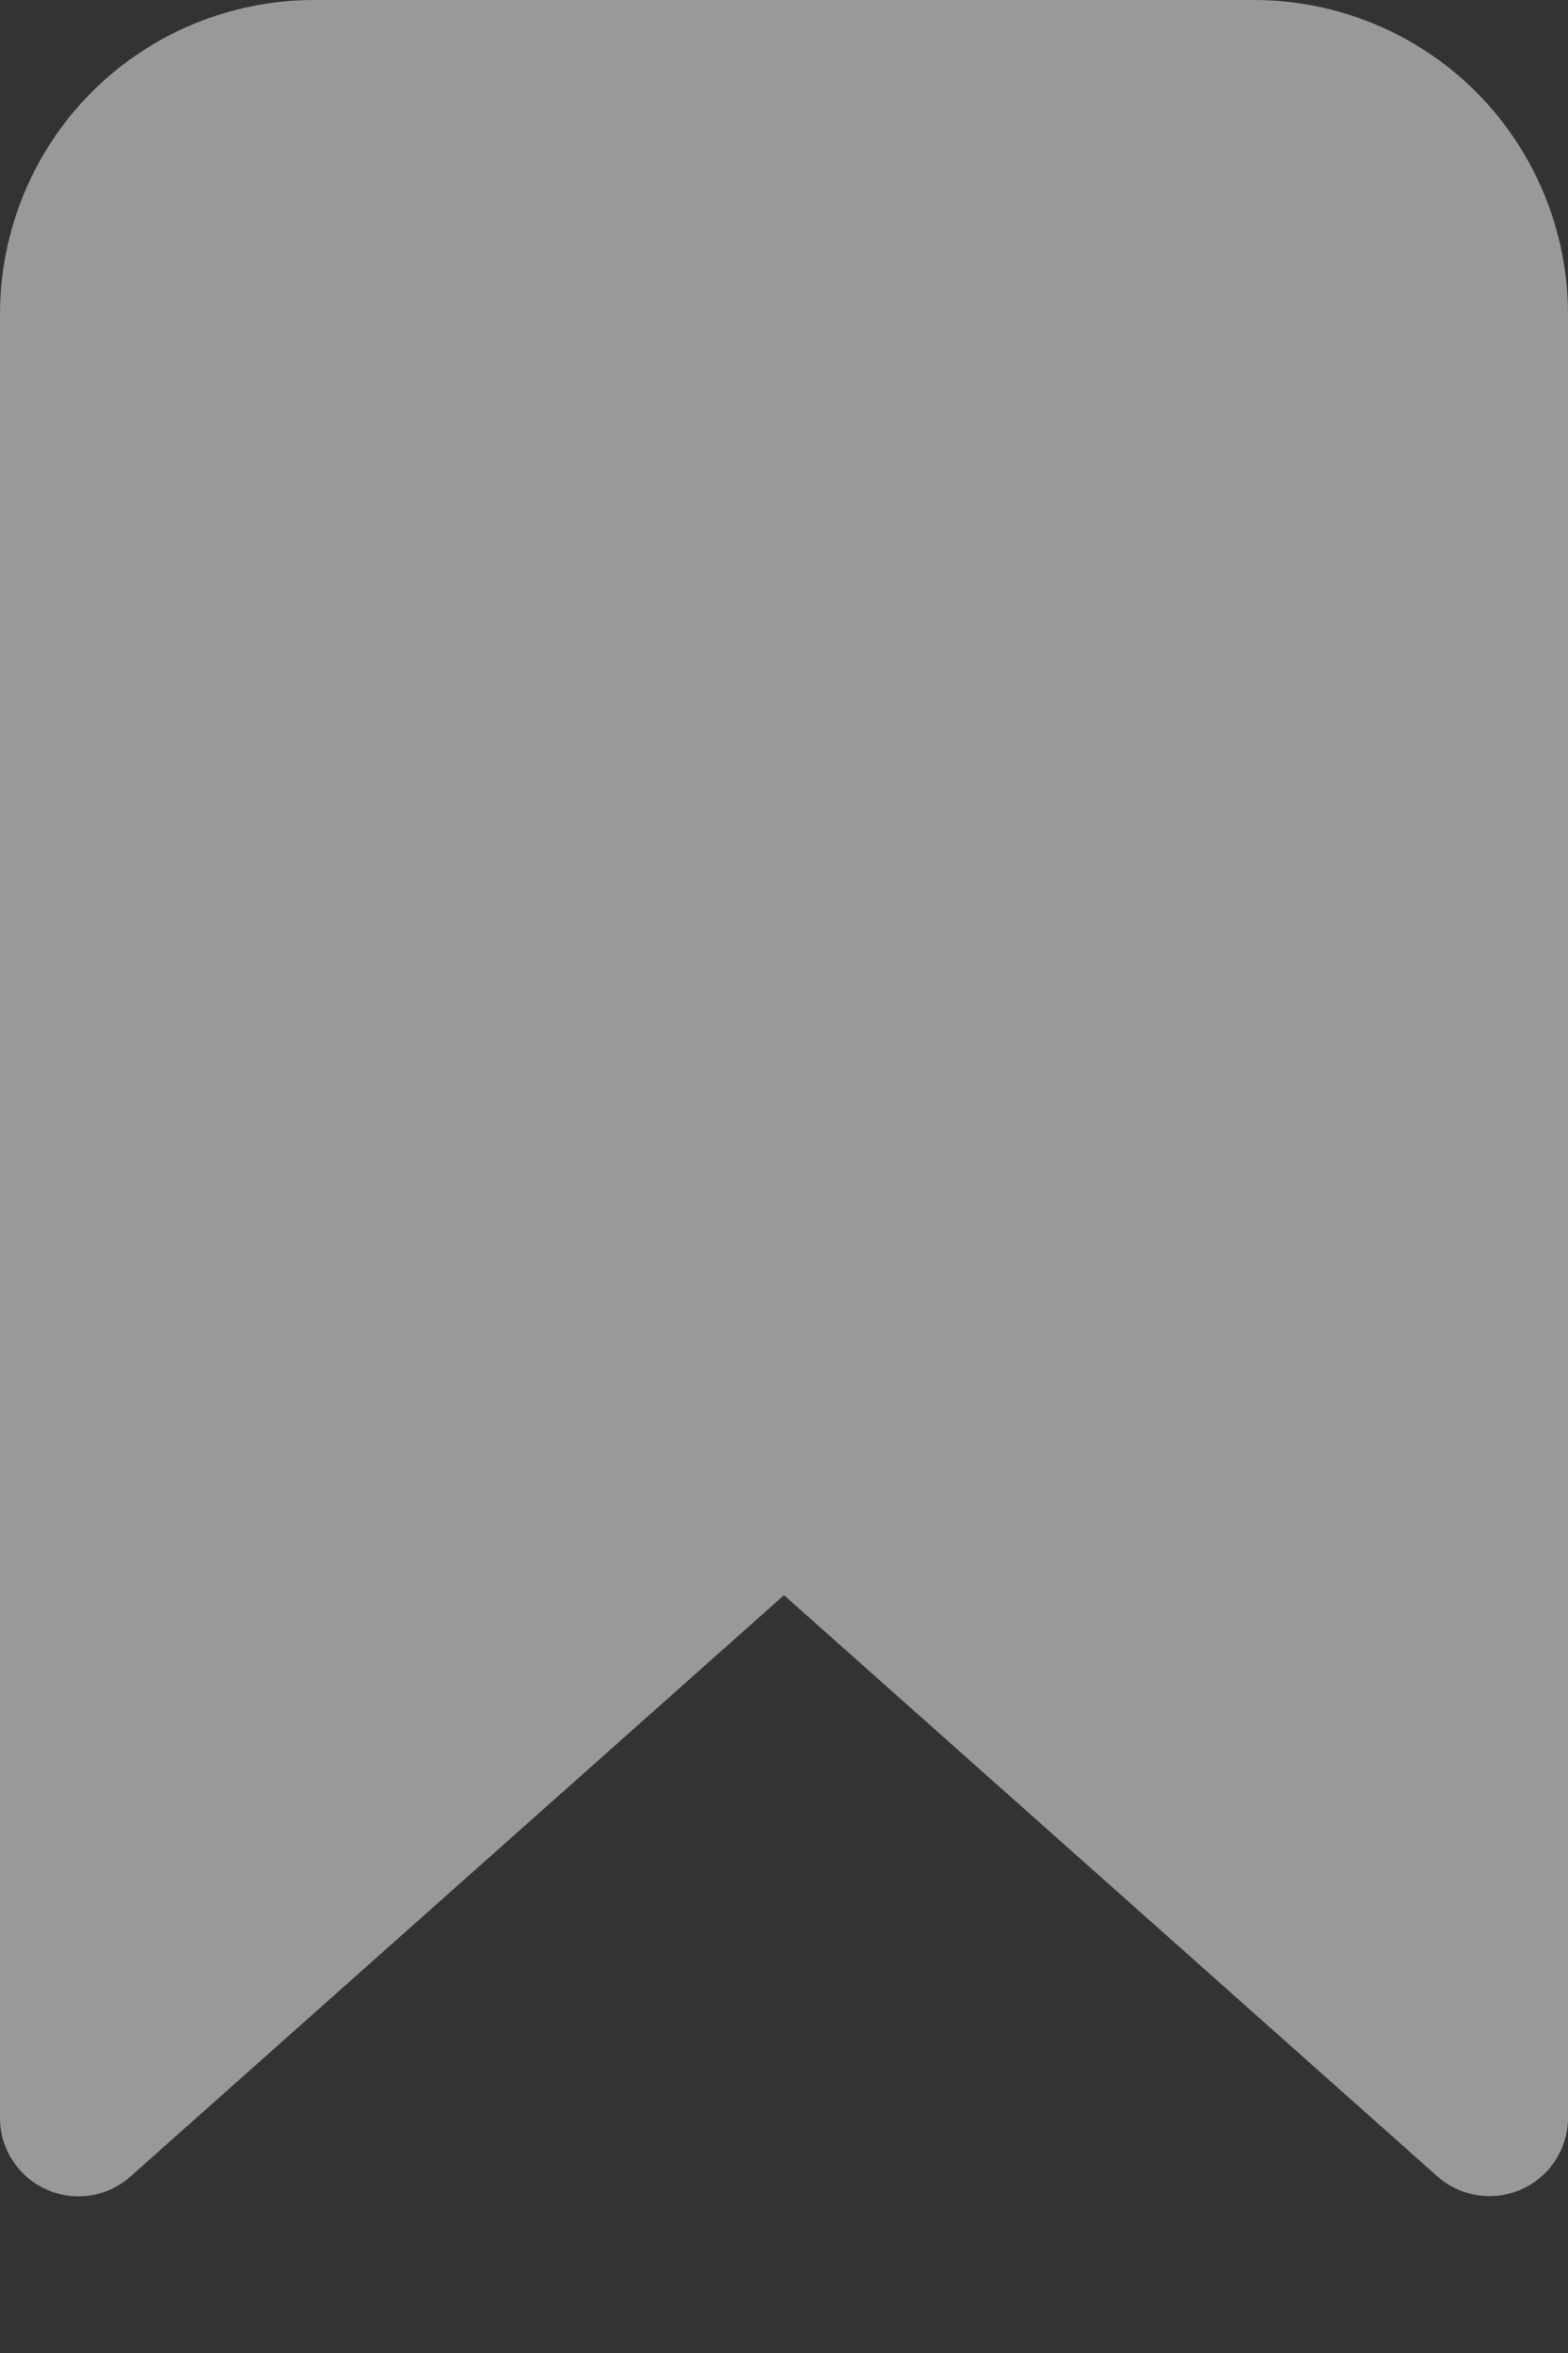 <svg width="10" height="15" viewBox="0 0 10 15" fill="none" xmlns="http://www.w3.org/2000/svg">
<rect x="0" y="0" width="10" height="15" fill="#333333" stroke="none"/>
<path d="M9.5 14C9.378 14 9.259 13.956 9.168 13.875L5 10.169L0.832 13.875C0.76 13.939 0.671 13.981 0.575 13.996C0.48 14.01 0.383 13.997 0.295 13.957C0.207 13.918 0.132 13.853 0.08 13.772C0.027 13.691 -0 13.597 -5.93398e-05 13.5V2C0.001 1.47 0.211 0.961 0.586 0.586C0.961 0.211 1.47 0.001 2 0H8C8.53 0.001 9.039 0.211 9.414 0.586C9.788 0.961 9.999 1.47 10 2V13.5C10 13.633 9.947 13.76 9.853 13.854C9.76 13.947 9.633 14 9.5 14Z" fill="white" fill-opacity="0.5"/>
</svg>
